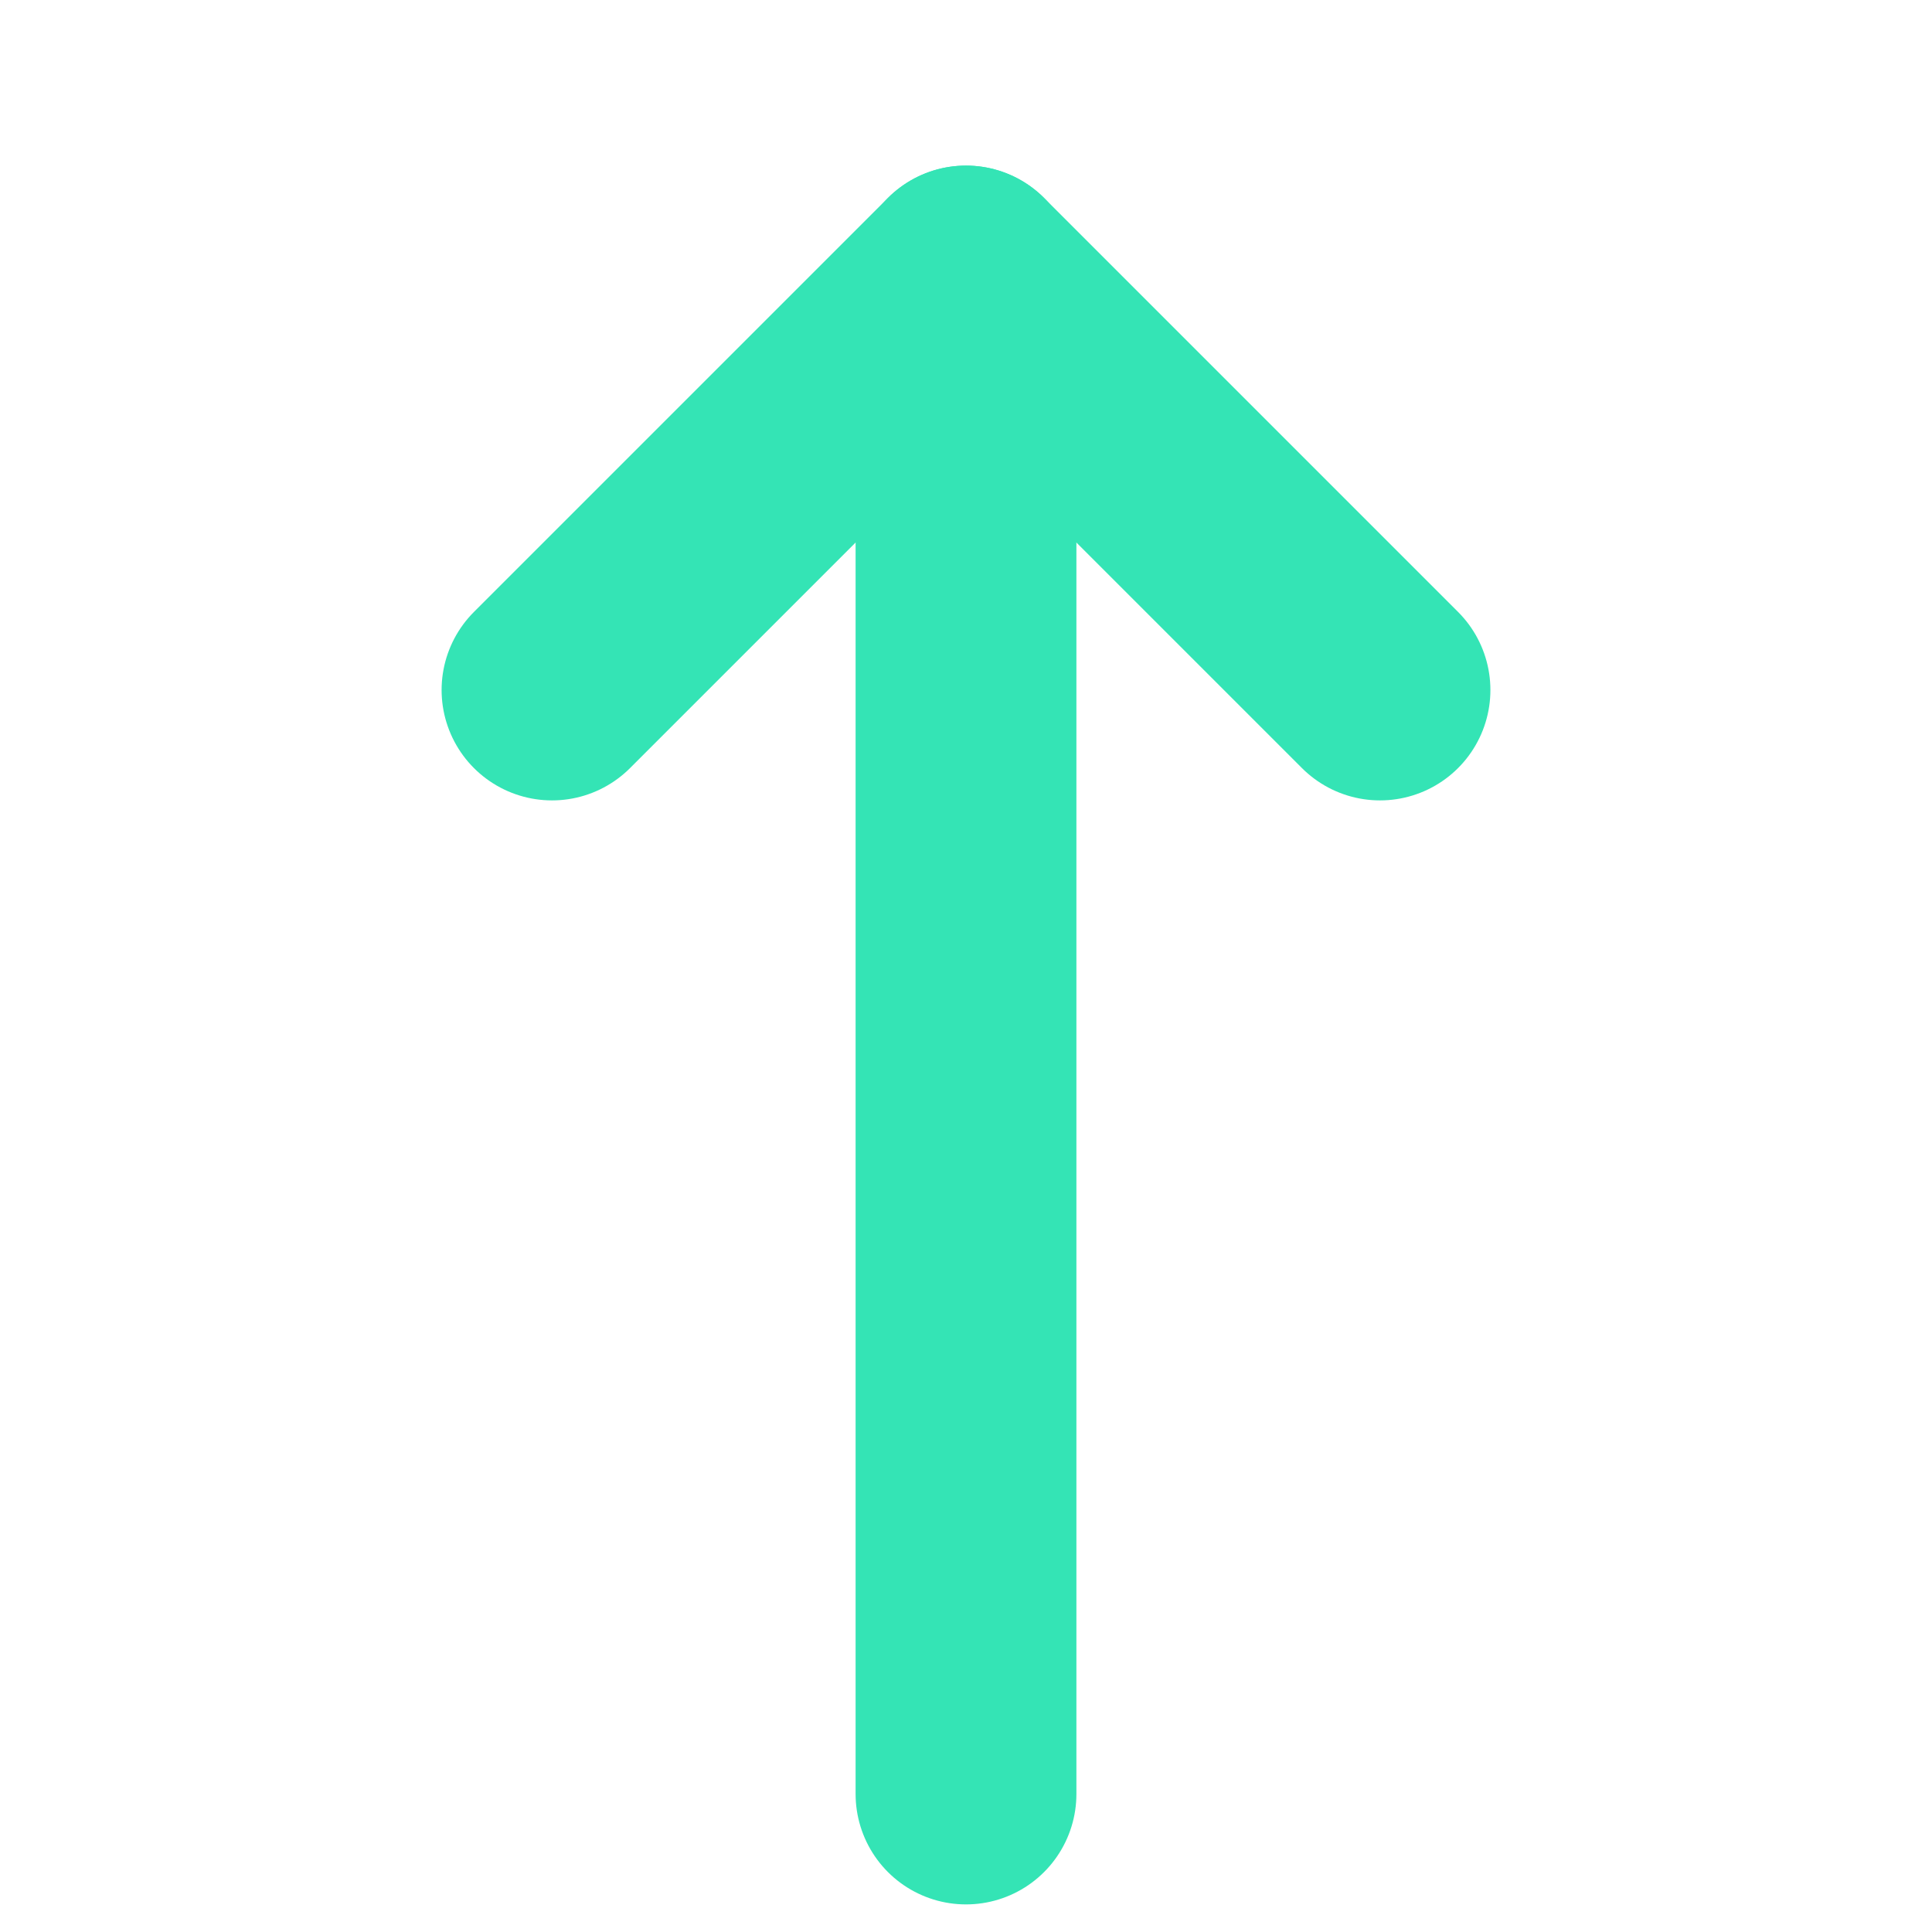 <svg width="10" height="10" viewBox="0 0 5 7" fill="none"
    xmlns="http://www.w3.org/2000/svg">
    <path d="M1 2.5L2.5 1L4 2.5" stroke="#34E4B5" stroke-width="0.8" stroke-linecap="round" stroke-linejoin="round"/>
    <path d="M2.5 1V6.5" stroke="#34E4B5" stroke-width="0.8" stroke-linecap="round" stroke-linejoin="round"/>
</svg>
